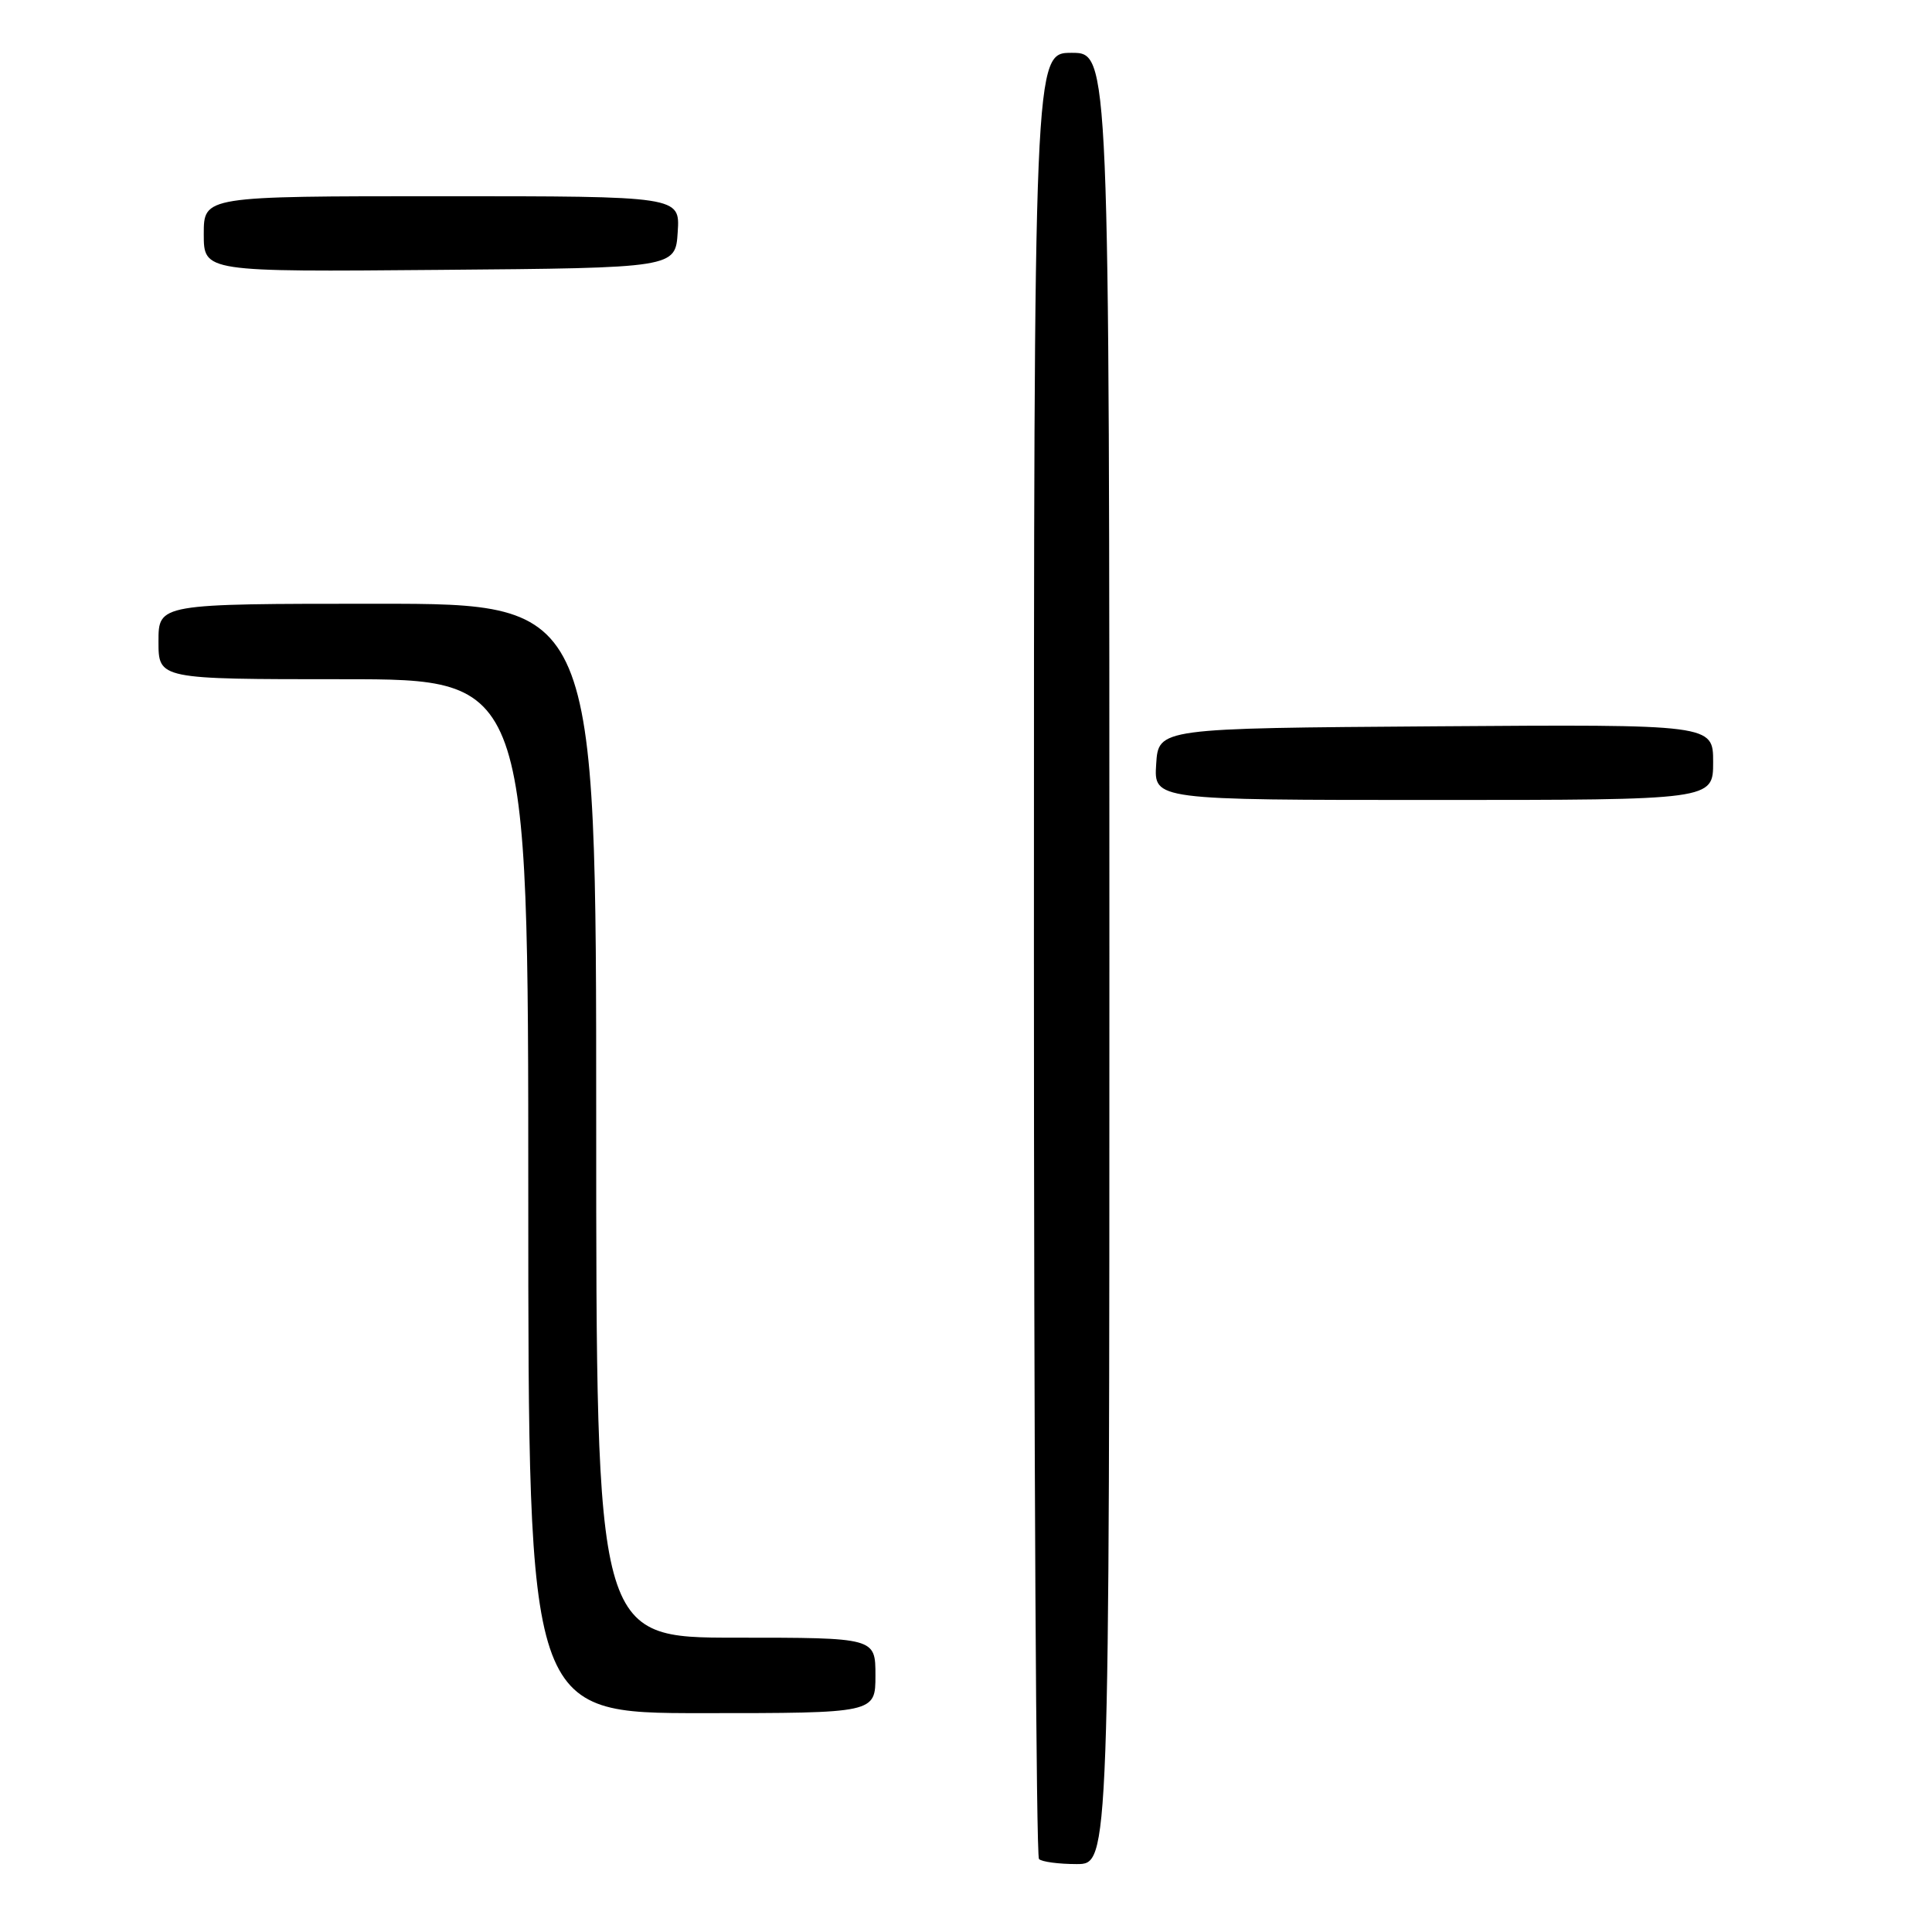 <?xml version="1.0" encoding="UTF-8" standalone="no"?>
<!DOCTYPE svg PUBLIC "-//W3C//DTD SVG 1.1//EN" "http://www.w3.org/Graphics/SVG/1.1/DTD/svg11.dtd" >
<svg xmlns="http://www.w3.org/2000/svg" xmlns:xlink="http://www.w3.org/1999/xlink" version="1.1" viewBox="0 0 256 256">
 <g >
 <path fill="currentColor"
d=" M 147.00 127.00 C 147.00 7.00 147.00 7.00 142.00 7.00 C 137.00 7.00 137.00 7.00 137.00 126.33 C 137.00 191.97 137.30 245.97 137.67 246.33 C 138.03 246.70 140.28 247.00 142.67 247.00 C 147.00 247.00 147.00 247.00 147.00 127.00 Z  M 116.00 222.00 C 116.00 217.00 116.00 217.00 97.50 217.00 C 79.00 217.00 79.00 217.00 79.00 148.50 C 79.00 80.00 79.00 80.00 50.00 80.00 C 21.00 80.00 21.00 80.00 21.00 85.00 C 21.00 90.00 21.00 90.00 45.50 90.00 C 70.00 90.00 70.00 90.00 70.00 158.50 C 70.00 227.00 70.00 227.00 93.00 227.00 C 116.00 227.00 116.00 227.00 116.00 222.00 Z  M 227.00 100.99 C 227.00 95.98 227.00 95.98 190.25 96.24 C 153.50 96.50 153.50 96.50 153.20 101.25 C 152.89 106.00 152.89 106.00 189.95 106.00 C 227.00 106.00 227.00 106.00 227.00 100.99 Z  M 89.80 30.75 C 90.11 26.00 90.11 26.00 58.55 26.00 C 27.00 26.00 27.00 26.00 27.00 31.01 C 27.00 36.03 27.00 36.03 58.25 35.76 C 89.50 35.50 89.50 35.50 89.80 30.75 Z "/>
</g>
</svg>